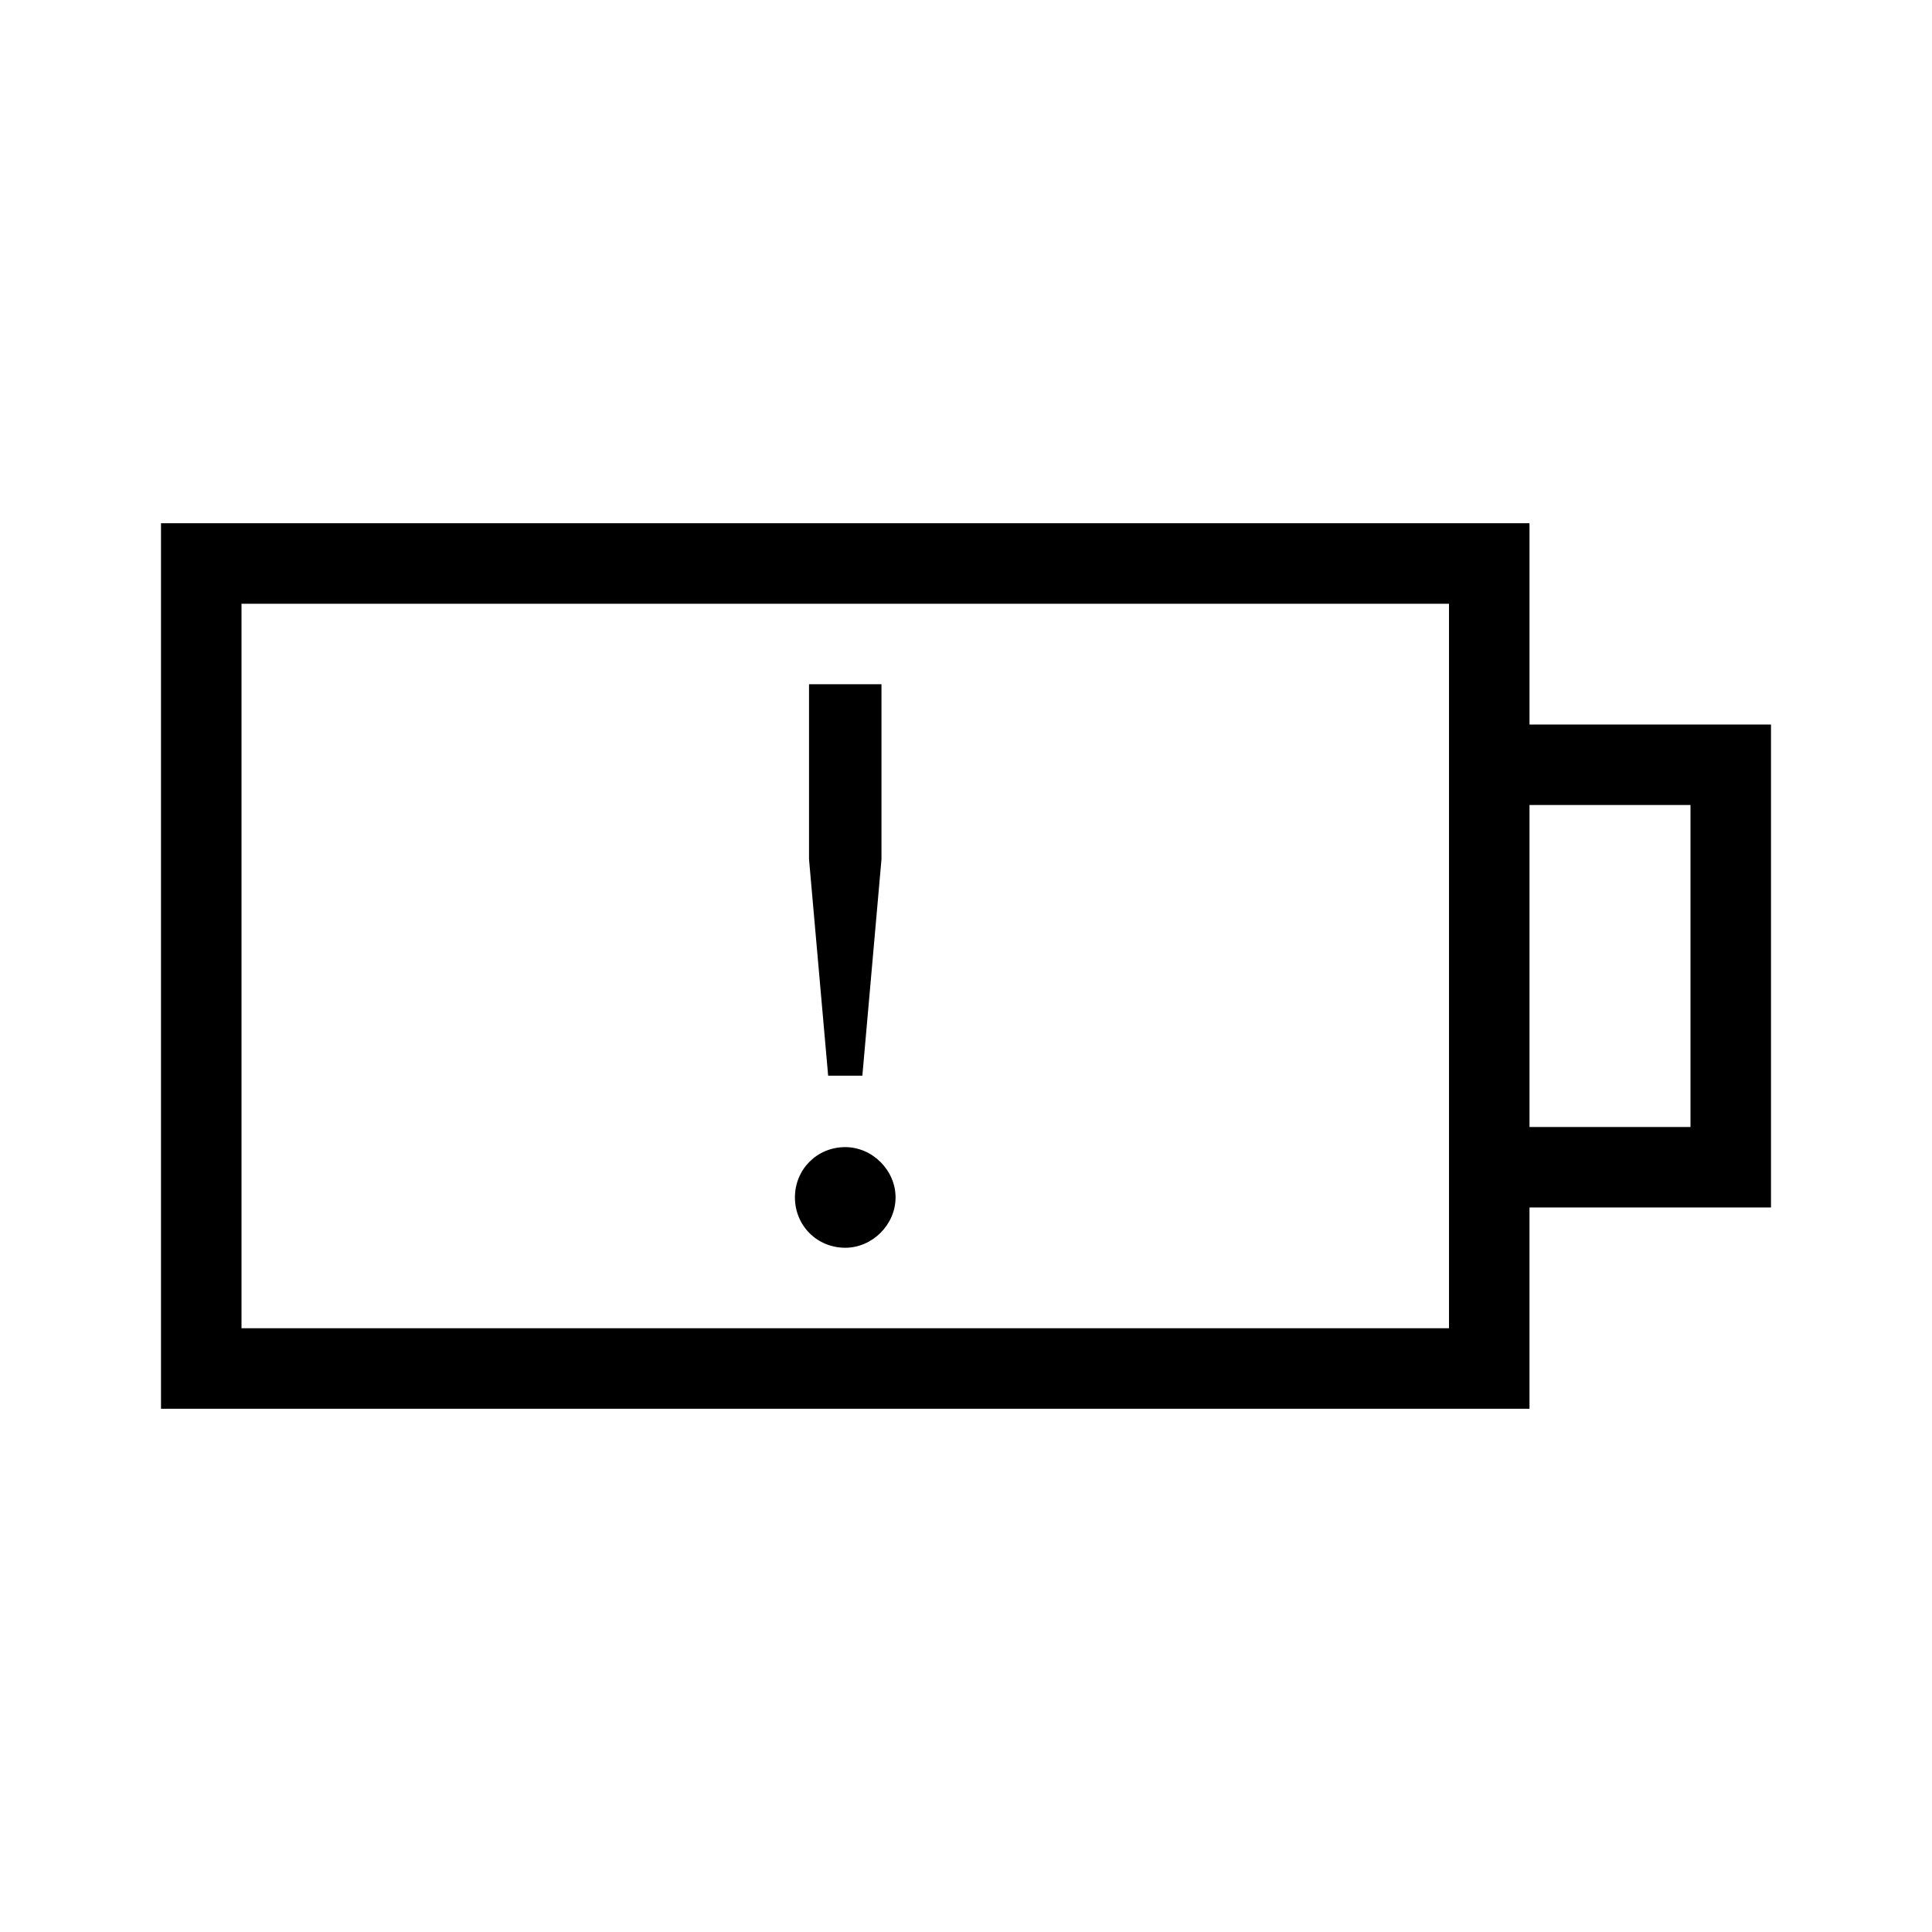 <?xml version="1.0" encoding="UTF-8"?>
<svg xmlns="http://www.w3.org/2000/svg" viewBox="0 0 192 192"><path d="M89 119c0 2.7-2.3 5-5 5-2.8 0-5-2.2-5-5s2.2-5 5-5c2.7 0 5 2.3 5 5zm-8.6-33.6V68h7.2v17.4l-1.9 21.5h-3.4l-1.9-21.5z" fill="rgba(0,0,0,1)"/><path d="M176 72h-24V52H16v88h136v-20h24V72zm-32 60H24V60h120v72zm24-20h-16V80h16v32z" fill="rgba(0,0,0,1)"/></svg>
